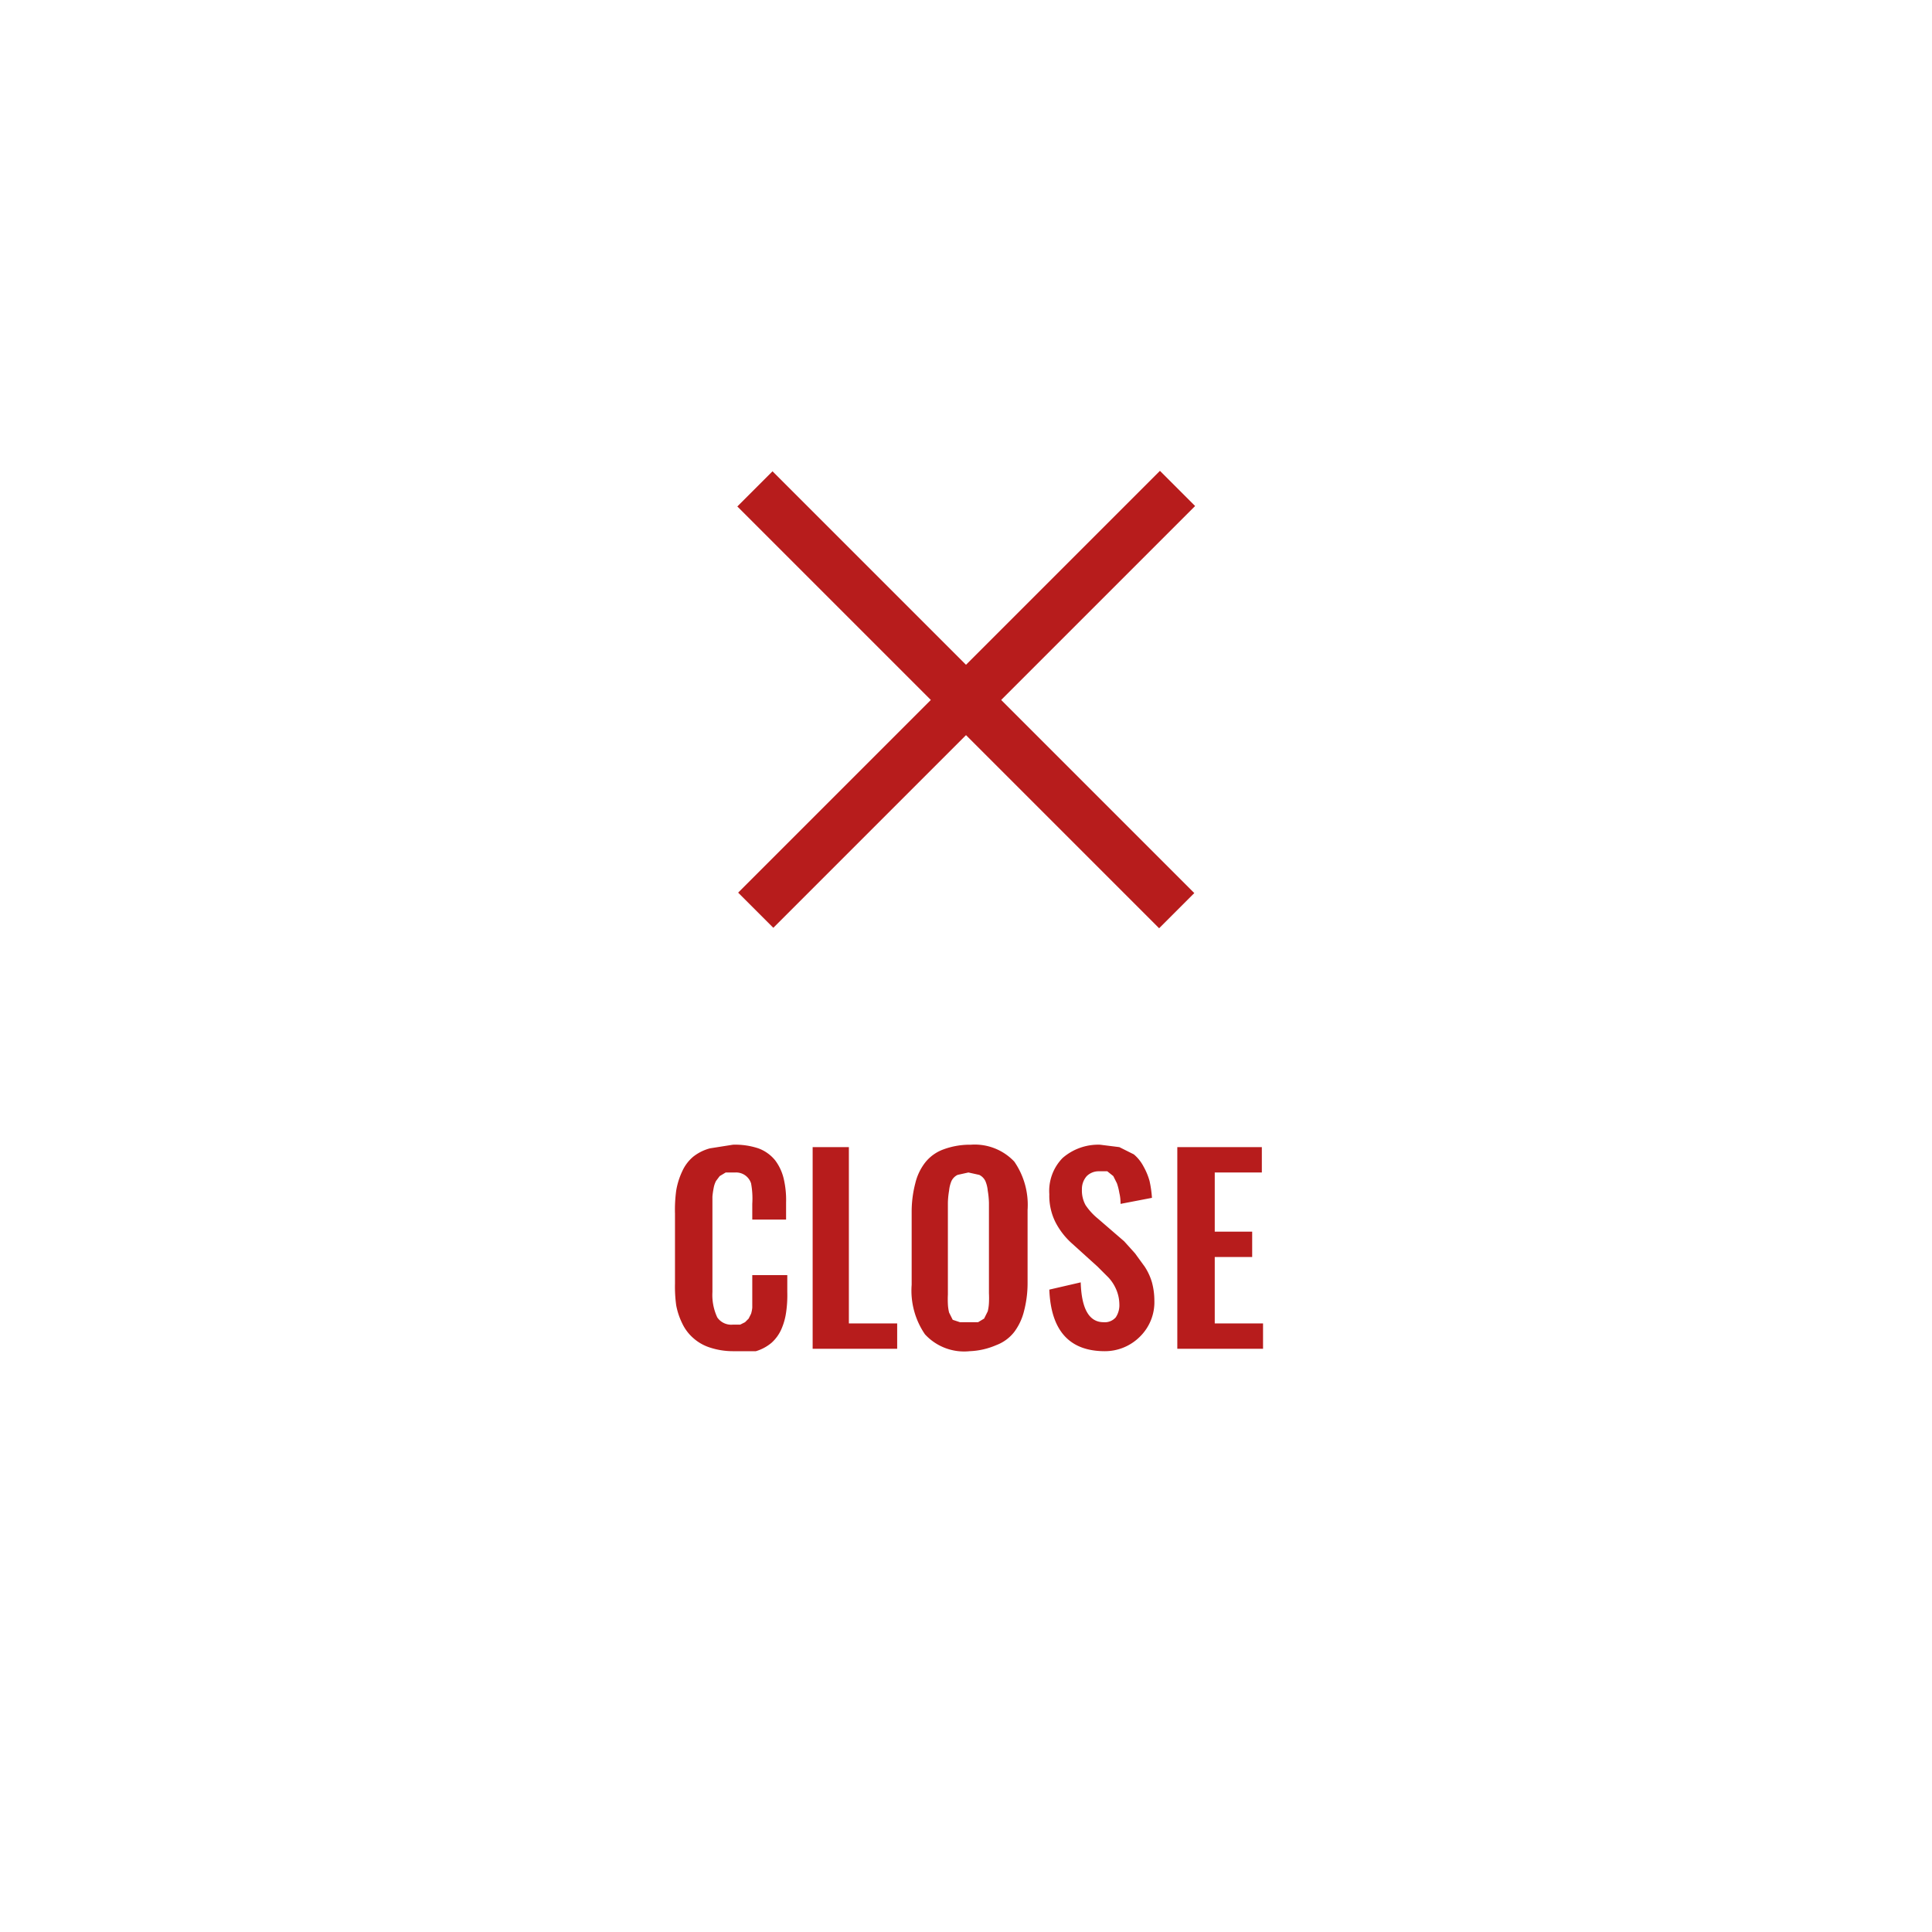 <svg id="close" data-name="Layer 1" xmlns="http://www.w3.org/2000/svg" viewBox="0 0 160 160"><defs><style>.cls-1{fill:#b71c1c;}</style></defs><title>icons</title><rect class="cls-1" x="55.3" y="55.9" width="49.4" height="4.12" transform="translate(64.4 -39.6) rotate(45)"/><path class="cls-1" d="M60.7,111.9a6.1,6.1,0,0,1-1.9-.3,3.8,3.8,0,0,1-1.4-.8,3.7,3.7,0,0,1-.9-1.2,5.8,5.8,0,0,1-.5-1.5,11.3,11.3,0,0,1-.1-1.8v-5.8a11.7,11.7,0,0,1,.1-1.9,6.1,6.1,0,0,1,.5-1.6,3.4,3.4,0,0,1,.9-1.2,3.8,3.8,0,0,1,1.4-.7l1.9-.3a6.1,6.1,0,0,1,2.1.3,3.2,3.2,0,0,1,1.4,1,4.1,4.1,0,0,1,.7,1.5,7.7,7.7,0,0,1,.2,2v1.4H62.3V99.7a6.9,6.9,0,0,0-.1-1.7,1.3,1.3,0,0,0-1.3-.9h-.8l-.5.3-.3.4a2,2,0,0,0-.2.6,6.3,6.3,0,0,0-.1.7c0,.2,0,.5,0,.8v7.1a4.4,4.4,0,0,0,.4,2.1,1.4,1.4,0,0,0,1.3.6h.6l.4-.2.3-.3.2-.4a2.5,2.5,0,0,0,.1-.5v-.6q0-.2,0-.6v-1.5h2.9v1.4a9.8,9.8,0,0,1-.1,1.7,5.3,5.3,0,0,1-.4,1.4,3.3,3.3,0,0,1-.8,1.1,3.6,3.6,0,0,1-1.3.7Z"/><path class="cls-1" d="M67.3,111.7V95h3v14.6h4v2.1Z"/><path class="cls-1" d="M80.3,111.9a4.4,4.4,0,0,1-3.7-1.4,6.4,6.4,0,0,1-1.1-4.1v-6.1a9.3,9.3,0,0,1,.3-2.3,4.5,4.5,0,0,1,.8-1.7,3.4,3.4,0,0,1,1.5-1.1,6.3,6.3,0,0,1,2.3-.4A4.5,4.5,0,0,1,84,96.2a6.3,6.3,0,0,1,1.1,4v6.1a9.2,9.2,0,0,1-.3,2.3,4.8,4.8,0,0,1-.8,1.7,3.4,3.4,0,0,1-1.5,1.1A6.1,6.1,0,0,1,80.3,111.9Zm-.8-2.4h1.5l.5-.3.3-.6a3.6,3.6,0,0,0,.1-.7,8.1,8.1,0,0,0,0-.8V99.6a7,7,0,0,0-.1-1,2.6,2.6,0,0,0-.2-.8,1.1,1.1,0,0,0-.5-.5l-.9-.2-.9.2a1.1,1.1,0,0,0-.5.5,2.7,2.7,0,0,0-.2.8,6.8,6.8,0,0,0-.1,1v7.6a8.1,8.1,0,0,0,0,.8,3.6,3.6,0,0,0,.1.7l.3.6Z"/><path class="cls-1" d="M91.5,111.9q-4.4,0-4.6-5.1l2.6-.6q.1,3.3,1.9,3.3a1.2,1.2,0,0,0,1-.4,1.8,1.8,0,0,0,.3-1.1,3.2,3.2,0,0,0-.3-1.3,3.4,3.4,0,0,0-.6-.9l-.9-.9L88.8,103a6.1,6.1,0,0,1-1.4-1.8,4.9,4.9,0,0,1-.5-2.3,3.9,3.9,0,0,1,1.1-3,4.5,4.5,0,0,1,3.1-1.1l1.6.2,1.2.6a3.3,3.3,0,0,1,.8,1,5.4,5.4,0,0,1,.5,1.2,9.3,9.3,0,0,1,.2,1.4l-2.6.5q0-.5-.1-.9a4.8,4.8,0,0,0-.2-.8l-.3-.6-.5-.4h-.7a1.4,1.4,0,0,0-1,.4,1.6,1.6,0,0,0-.4,1.1,2.5,2.5,0,0,0,.3,1.3,5.1,5.1,0,0,0,1,1.1l2.2,1.9.9,1,.8,1.1a4.8,4.8,0,0,1,.6,1.3,5.8,5.8,0,0,1,.2,1.5,4,4,0,0,1-1.2,3A4.1,4.1,0,0,1,91.5,111.9Z"/><path class="cls-1" d="M97.5,111.7V95h7v2.1h-3.9V102h3.1v2.1h-3.1v5.5h4v2.1Z"/><rect class="cls-1" x="55.3" y="55.9" width="49.4" height="4.12" transform="translate(-17.5 73.5) rotate(-45)"/></svg>